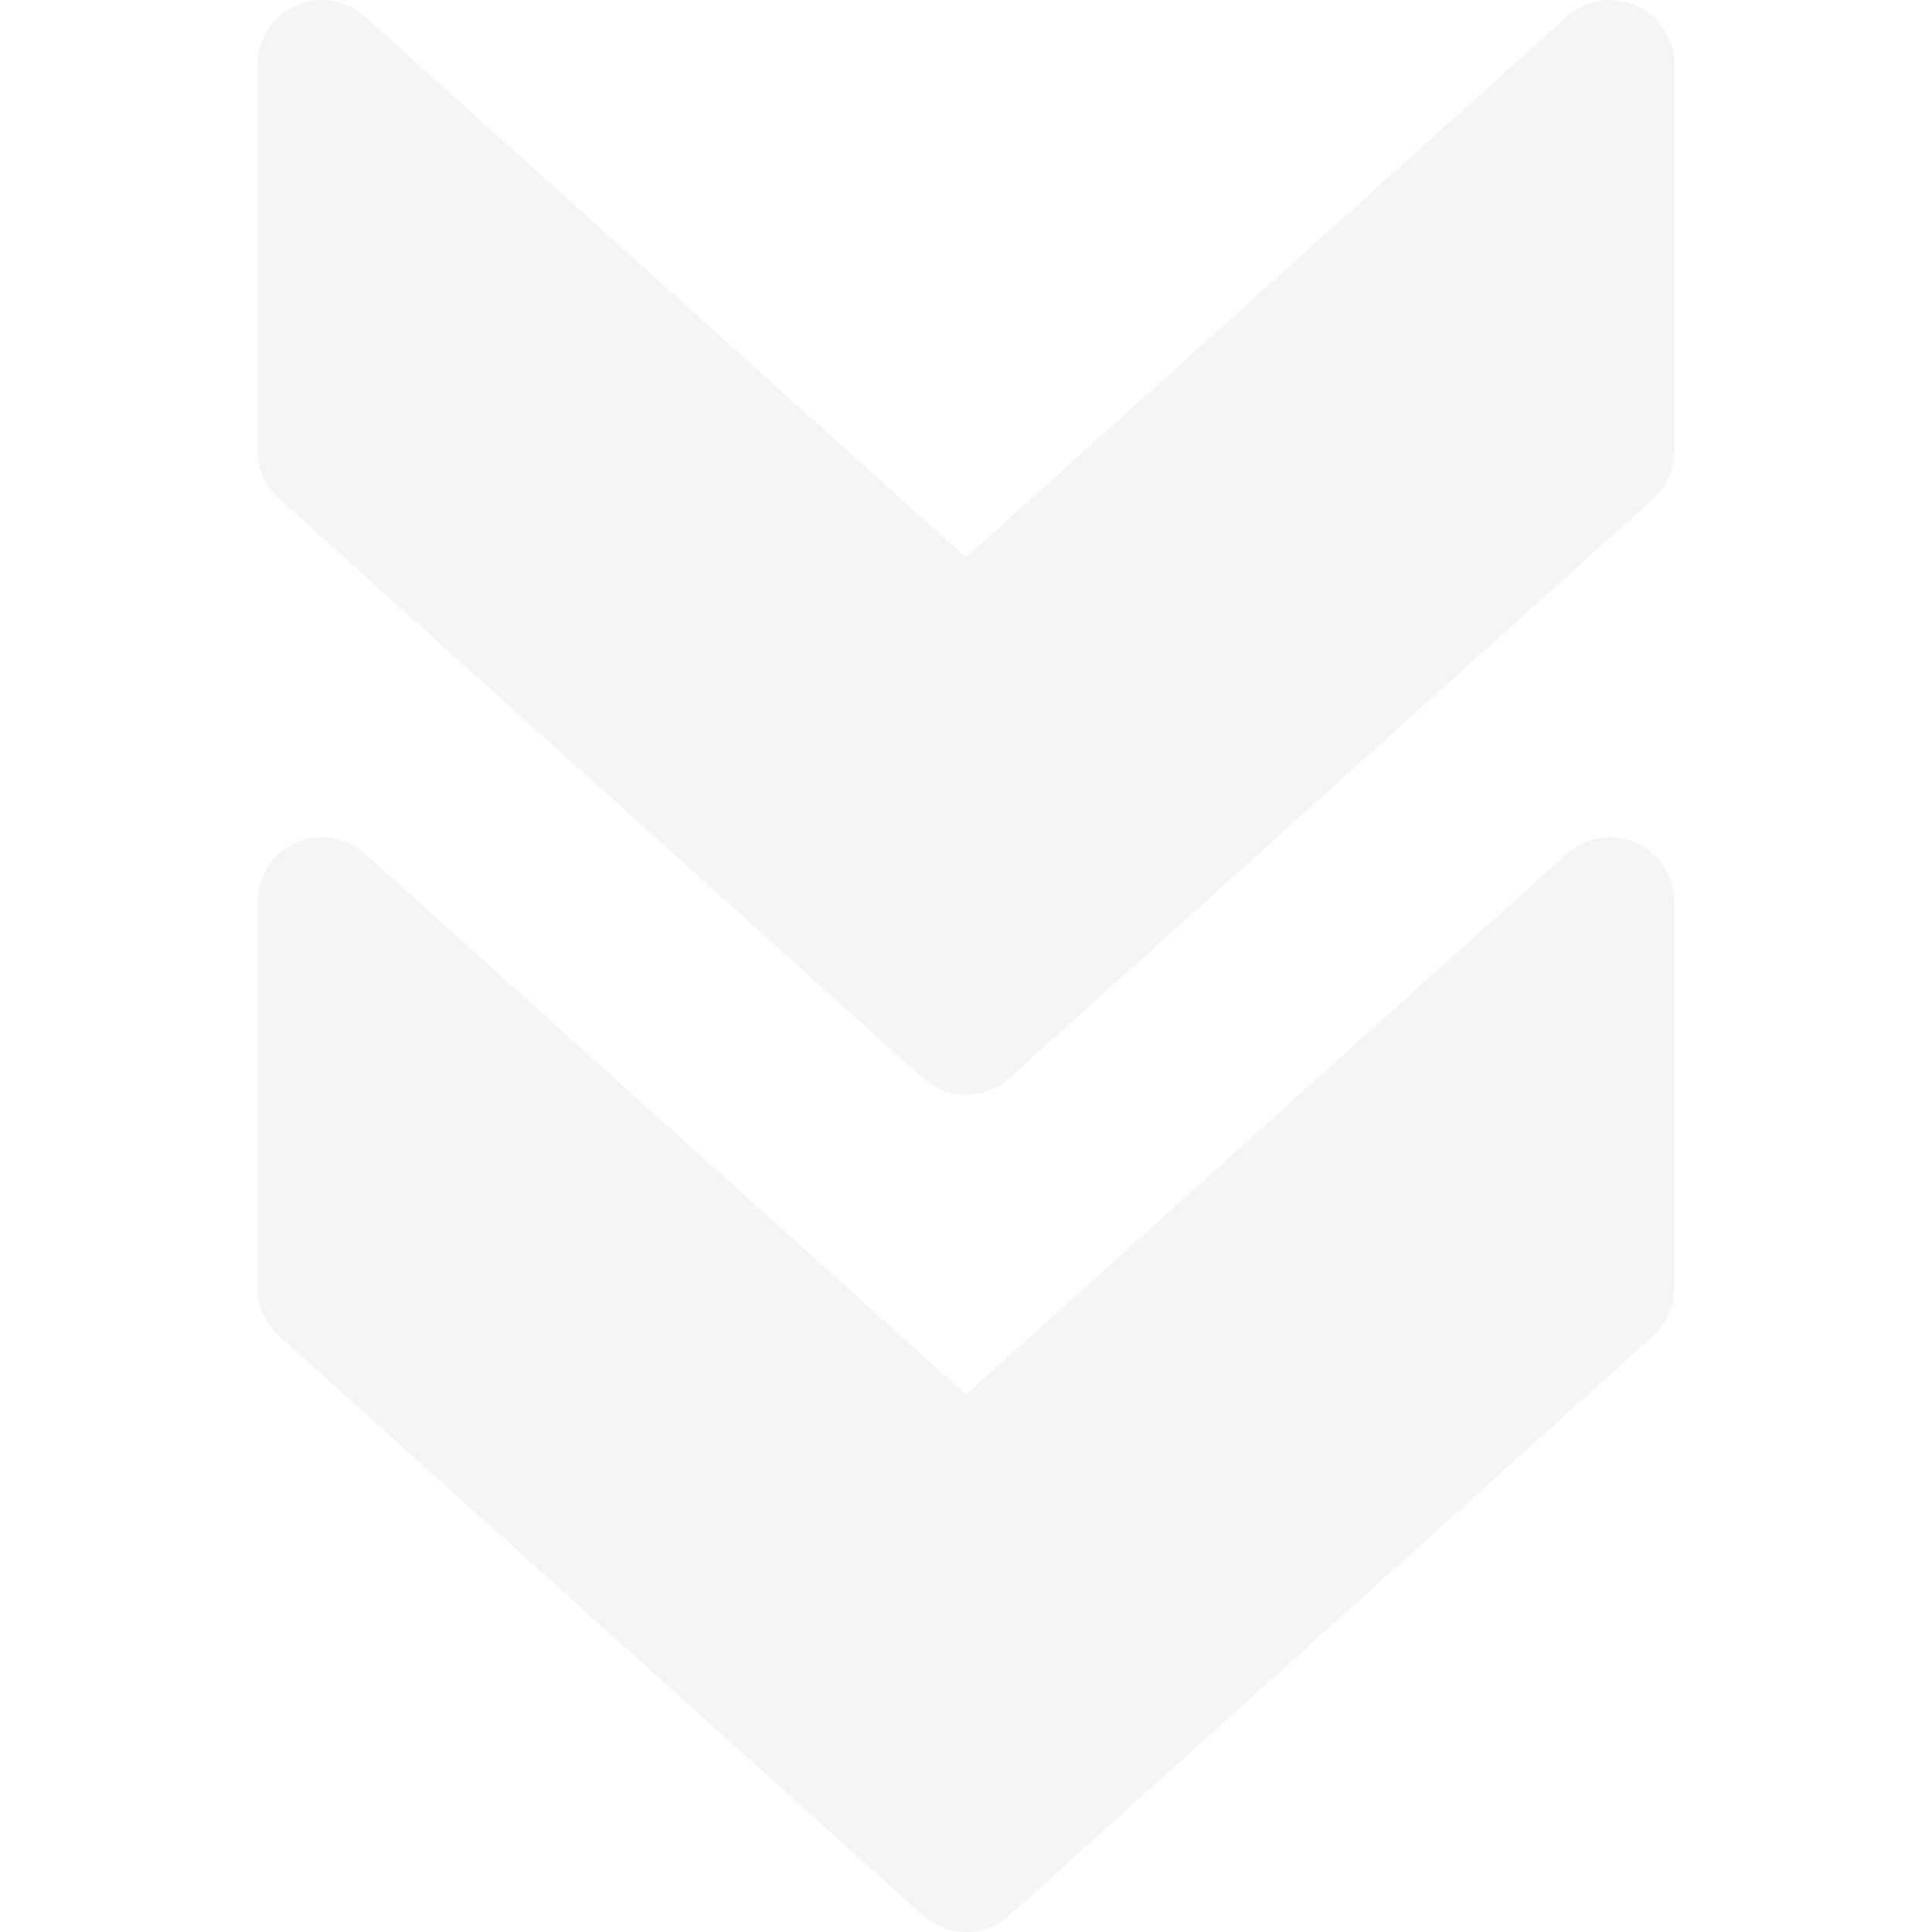 <svg width="15" height="15" viewBox="0 0 15 15" fill="none" xmlns="http://www.w3.org/2000/svg">
<g clip-path="url(#clip0_1_2107)">
<path d="M7.166 14.872L2.166 10.372C2.06 10.276 2 10.142 2 10L2 7C2 6.903 2.028 6.809 2.081 6.728C2.133 6.647 2.208 6.583 2.296 6.543C2.477 6.463 2.688 6.496 2.834 6.628L7.5 10.827L12.165 6.628C12.312 6.496 12.523 6.462 12.703 6.543C12.884 6.624 13 6.803 13 7L13 10C13 10.142 12.939 10.276 12.835 10.372L7.835 14.872C7.645 15.043 7.355 15.043 7.166 14.872Z" fill="#2C2A2A" fill-opacity="0.05"/>
<path d="M7.166 8.372L2.166 3.872C2.06 3.776 2 3.642 2 3.5L2 0.501C2 0.404 2.028 0.309 2.081 0.228C2.133 0.147 2.208 0.083 2.296 0.044C2.477 -0.036 2.688 -0.003 2.834 0.129L7.5 4.327L12.165 0.129C12.312 -0.003 12.523 -0.037 12.703 0.044C12.884 0.125 13 0.304 13 0.501L13 3.5C13 3.642 12.939 3.776 12.835 3.872L7.835 8.372C7.645 8.543 7.355 8.543 7.166 8.372Z" fill="#2C2A2A" fill-opacity="0.05"/>
</g>
<defs>
<clipPath id="clip0_1_2107">
<rect width="15" height="15" fill="white" transform="matrix(-4.37114e-08 1 1 4.37114e-08 0 0)"/>
</clipPath>
</defs>
</svg>
